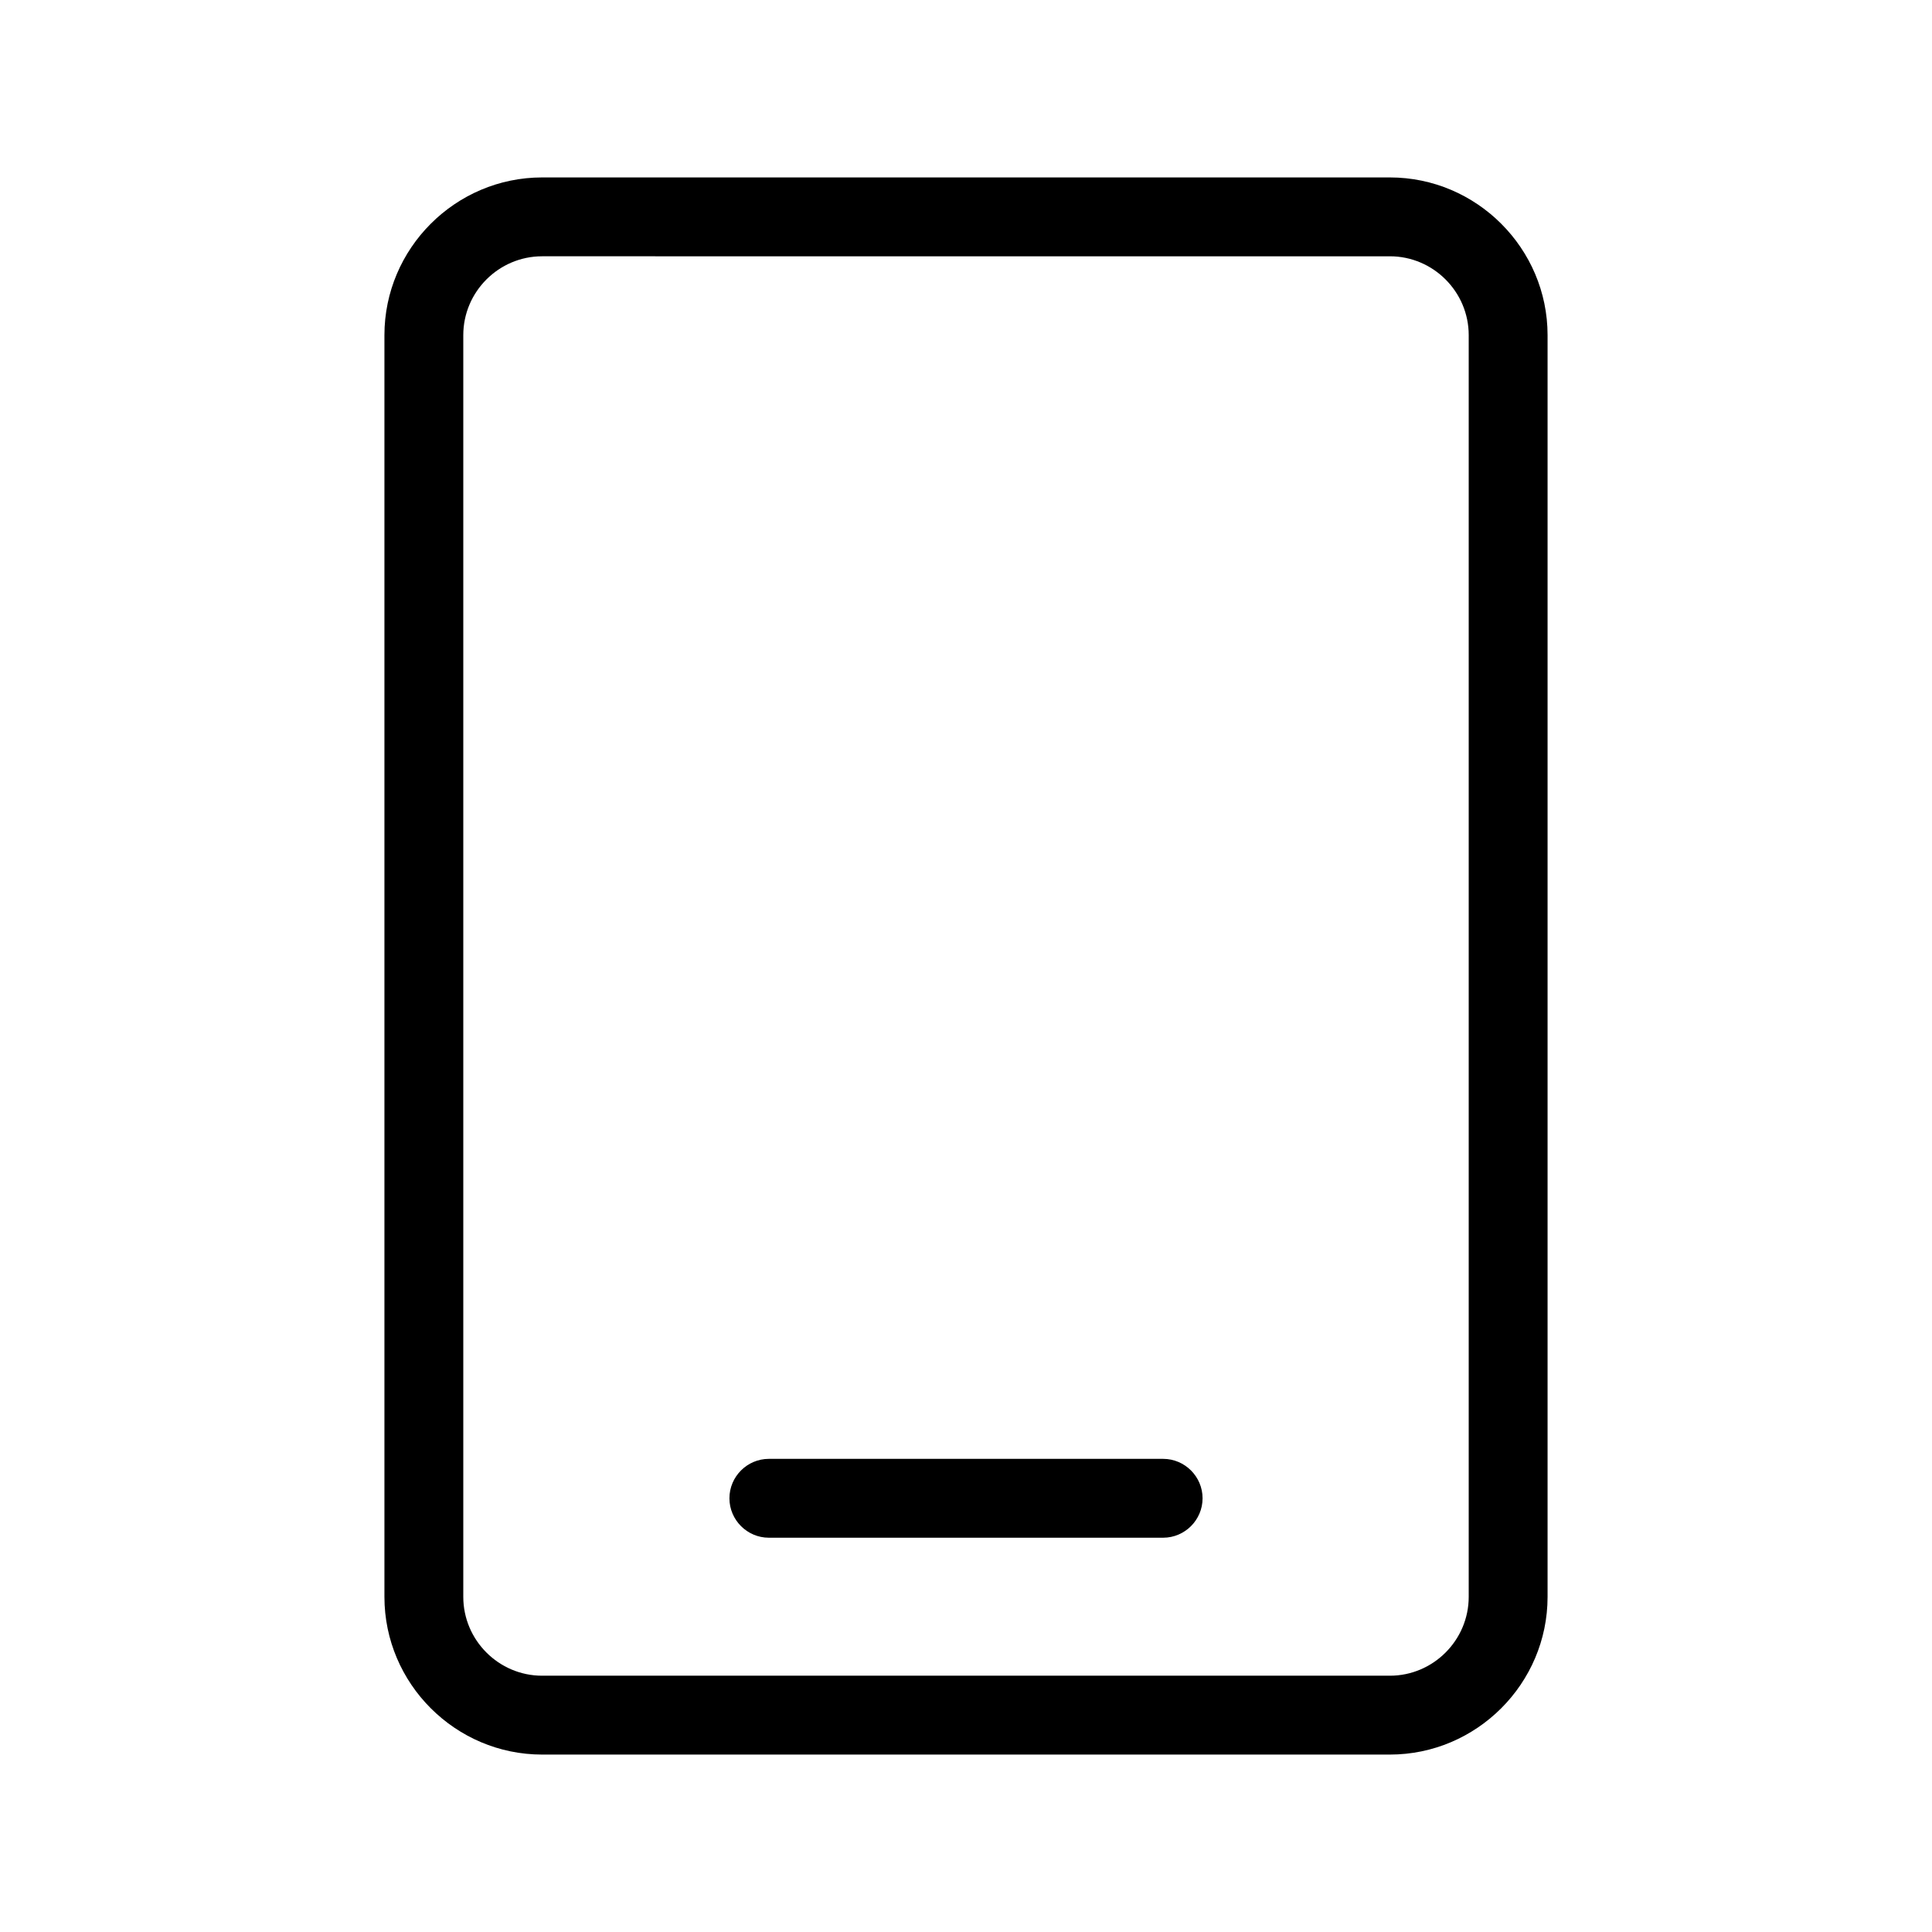 <svg class="icon" viewBox="0 0 1024 1024" xmlns="http://www.w3.org/2000/svg" width="200" height="200"><defs><style/></defs><path d="M736.653 929.96H287.347c-45.976 0-83.592-37.617-83.592-83.593V177.633c0-45.976 37.616-83.592 83.592-83.592h449.306c45.976 0 83.592 37.616 83.592 83.592v668.734c0 45.976-37.616 83.592-83.592 83.592zM287.347 135.836c-22.988 0-41.796 18.808-41.796 41.796v668.734c0 22.988 18.808 41.796 41.796 41.796h449.306c22.988 0 41.796-18.808 41.796-41.796V177.633c0-22.988-18.808-41.796-41.796-41.796H287.347z"/><path d="M616.49 815.02H407.51c-11.494 0-20.898-9.404-20.898-20.898s9.404-20.898 20.898-20.898h208.98c11.494 0 20.898 9.405 20.898 20.898s-9.404 20.898-20.898 20.898z"/></svg>